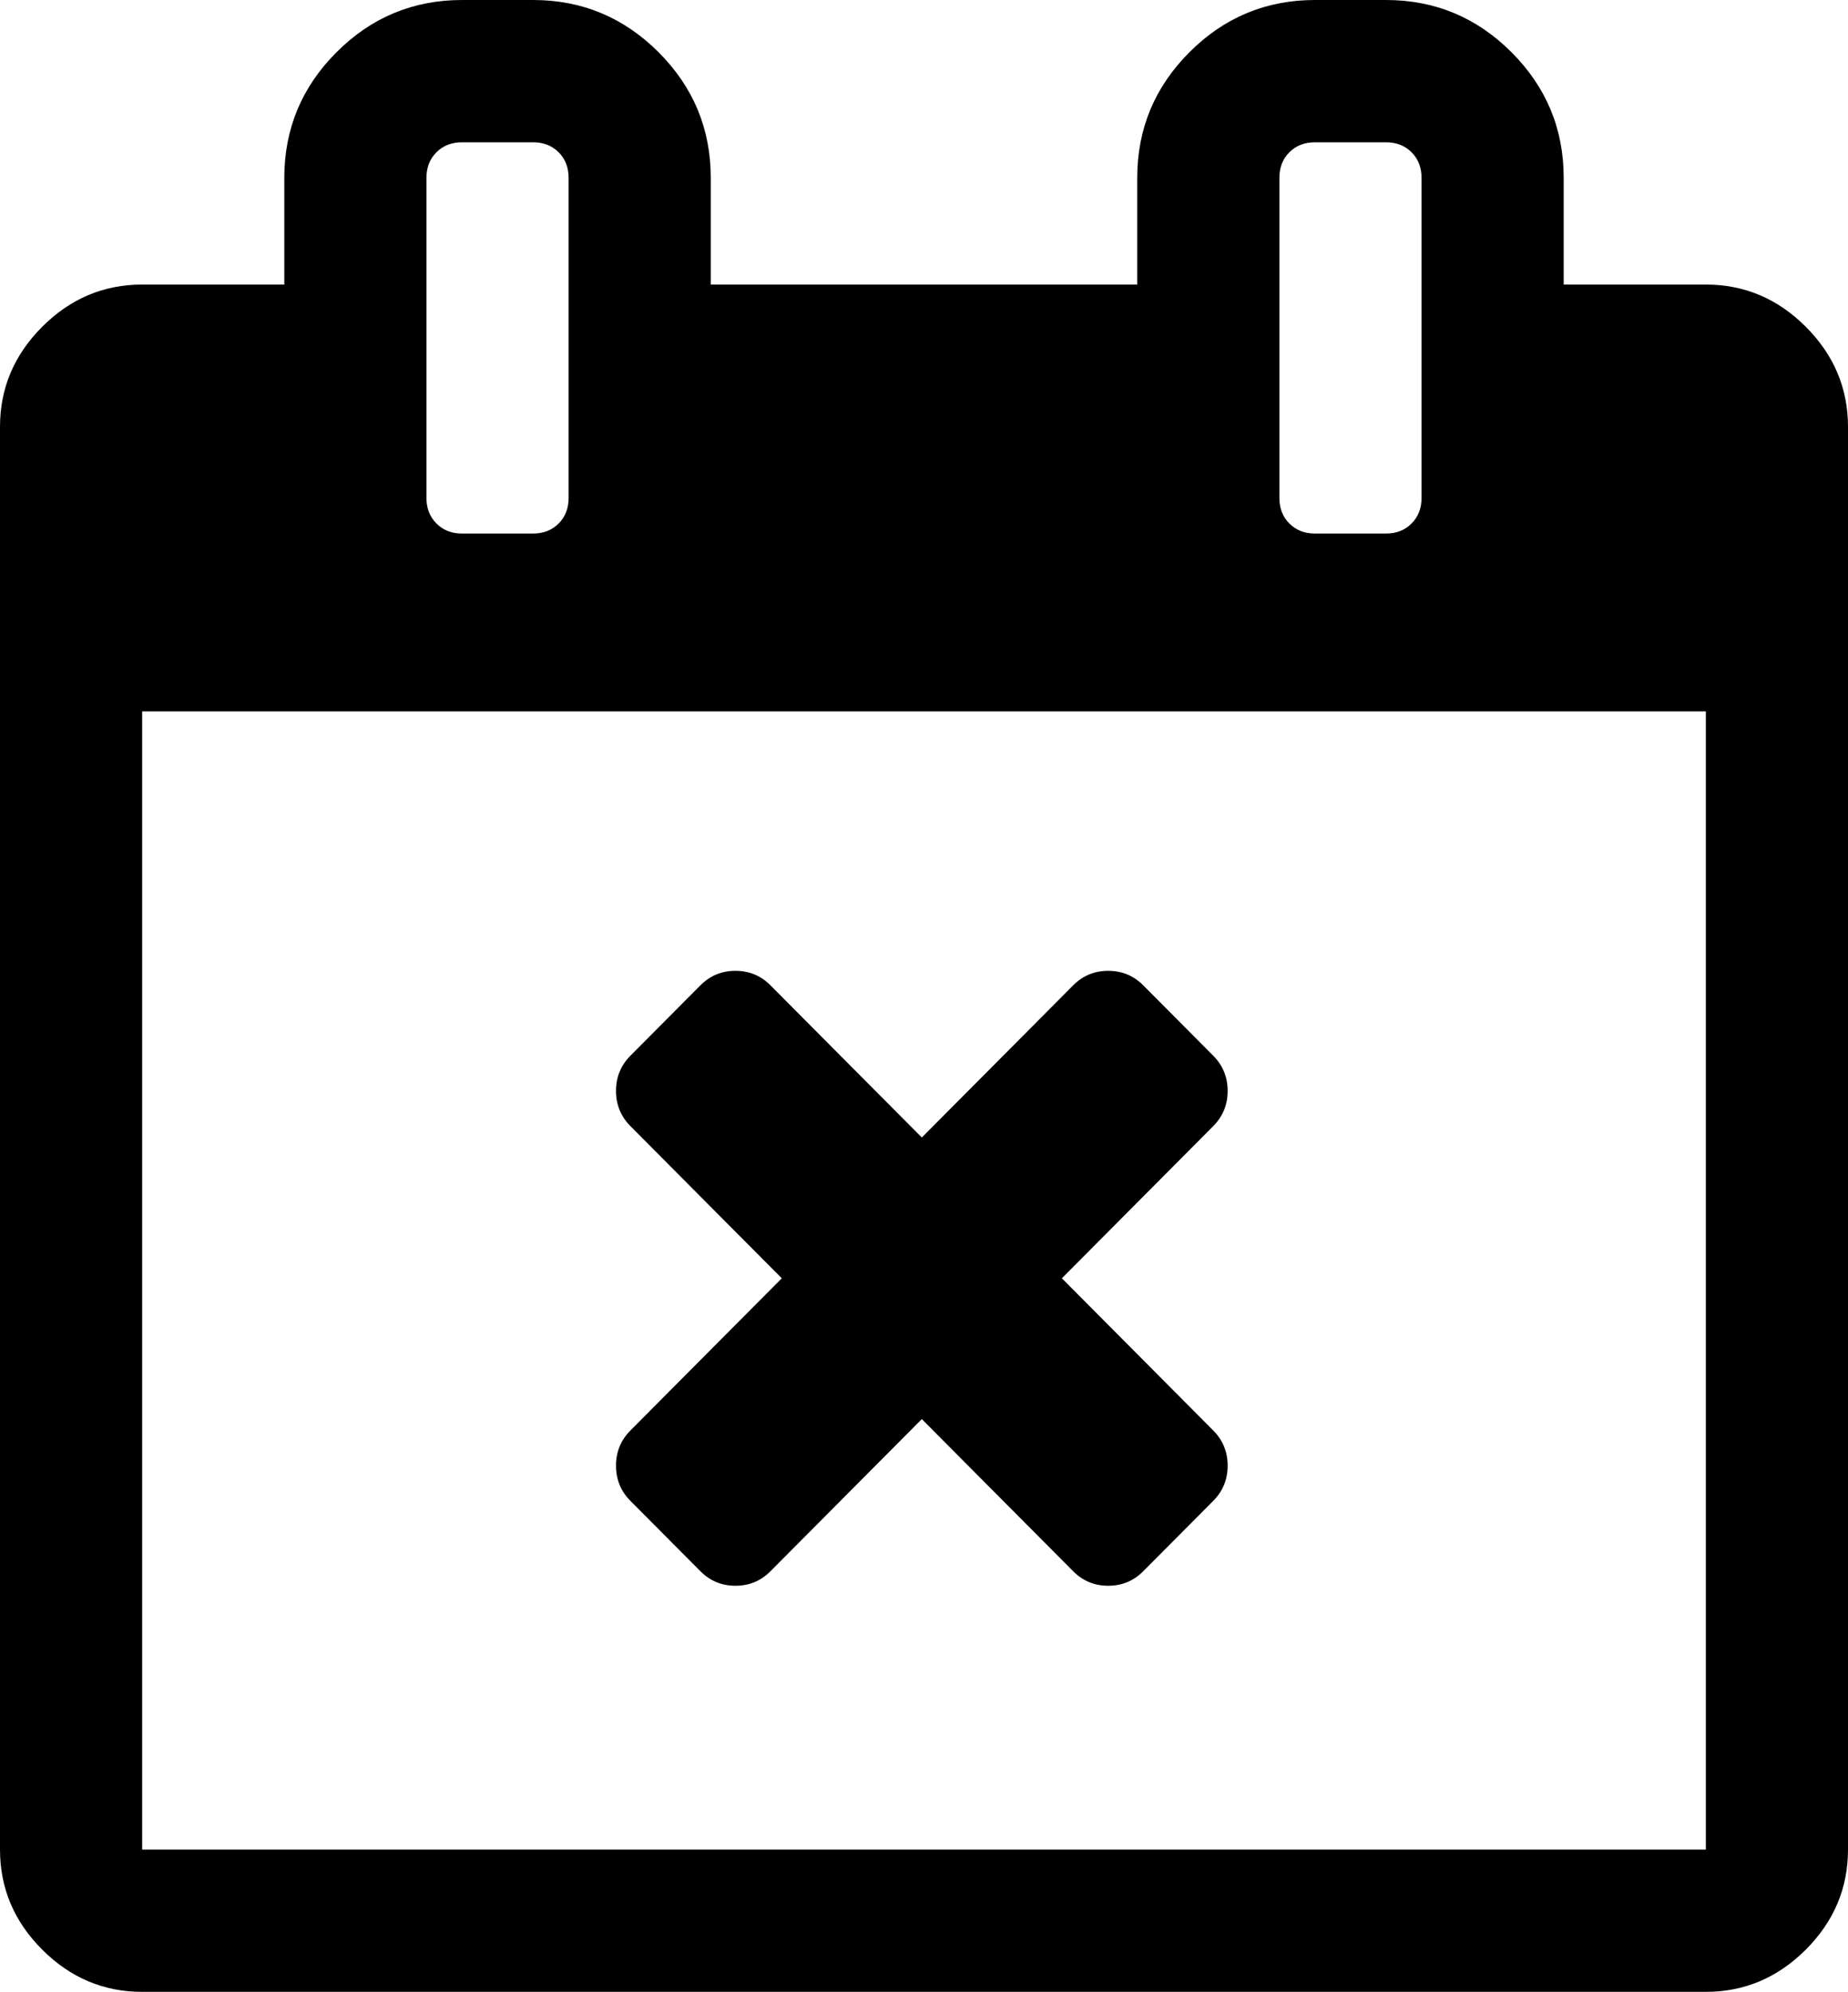 <?xml version="1.0" encoding="UTF-8" standalone="no"?>
<svg width="77px" height="83px" viewBox="0 0 77 83" version="1.1" xmlns="http://www.w3.org/2000/svg" xmlns:xlink="http://www.w3.org/1999/xlink" xmlns:sketch="http://www.bohemiancoding.com/sketch/ns">
    <!-- Generator: Sketch 3.0.3 (7892) - http://www.bohemiancoding.com/sketch -->
    <title>Assets/Pictos/free-cancel</title>
    <desc>Created with Sketch.</desc>
    <defs></defs>
    <g id="Custom-Pictos" stroke="none" stroke-width="1" fill="none" fill-rule="evenodd" sketch:type="MSPage">
        <g id="Pictos/Custom" sketch:type="MSArtboardGroup" transform="translate(-74, -359)" fill="#000000">
            <path d="M74,436.071 L74,376.786 C74,375.18 74.586,373.791 75.758,372.617 C76.931,371.444 78.319,370.857 79.923,370.857 L85.846,370.857 L85.846,366.411 C85.846,364.373 86.571,362.628 88.021,361.177 C89.471,359.726 91.214,359 93.25,359 L96.212,359 C98.248,359 99.991,359.726 101.441,361.177 C102.89,362.628 103.615,364.373 103.615,366.411 L103.615,370.857 L121.385,370.857 L121.385,366.411 C121.385,364.373 122.11,362.628 123.559,361.177 C125.009,359.726 126.752,359 128.788,359 L131.75,359 C133.786,359 135.529,359.726 136.979,361.177 C138.429,362.628 139.154,364.373 139.154,366.411 L139.154,370.857 L145.077,370.857 C146.681,370.857 148.069,371.444 149.242,372.617 C150.414,373.791 151,375.18 151,376.786 L151,436.071 C151,437.677 150.414,439.067 149.242,440.24 C148.069,441.413 146.681,442 145.077,442 L79.923,442 C78.319,442 76.931,441.413 75.758,440.24 C74.586,439.067 74,437.677 74,436.071 Z M79.923,436.071 L145.077,436.071 L145.077,388.643 L79.923,388.643 L79.923,436.071 Z M91.769,379.75 C91.769,380.182 91.908,380.537 92.186,380.815 C92.463,381.093 92.818,381.232 93.25,381.232 L96.212,381.232 C96.643,381.232 96.998,381.093 97.276,380.815 C97.553,380.537 97.692,380.182 97.692,379.75 L97.692,366.411 C97.692,365.978 97.553,365.623 97.276,365.345 C96.998,365.068 96.643,364.929 96.212,364.929 L93.25,364.929 C92.818,364.929 92.463,365.068 92.186,365.345 C91.908,365.623 91.769,365.978 91.769,366.411 L91.769,379.75 Z M127.308,379.75 C127.308,380.182 127.447,380.537 127.724,380.815 C128.002,381.093 128.357,381.232 128.788,381.232 L131.75,381.232 C132.182,381.232 132.537,381.093 132.814,380.815 C133.092,380.537 133.231,380.182 133.231,379.75 L133.231,366.411 C133.231,365.978 133.092,365.623 132.814,365.345 C132.537,365.068 132.182,364.929 131.75,364.929 L128.788,364.929 C128.357,364.929 128.002,365.068 127.724,365.345 C127.447,365.623 127.308,365.978 127.308,366.411 L127.308,379.75 Z M99.667,420.074 C99.667,419.499 99.867,419.01 100.267,418.608 L106.574,412.266 L100.267,405.925 C99.867,405.522 99.667,405.033 99.667,404.458 C99.667,403.883 99.867,403.394 100.267,402.991 L103.185,400.058 C103.585,399.655 104.072,399.454 104.644,399.454 C105.216,399.454 105.702,399.655 106.102,400.058 L112.409,406.399 L118.716,400.058 C119.117,399.655 119.603,399.454 120.175,399.454 C120.747,399.454 121.234,399.655 121.634,400.058 L124.552,402.991 C124.952,403.394 125.152,403.883 125.152,404.458 C125.152,405.033 124.952,405.522 124.552,405.925 L118.245,412.266 L124.552,418.608 C124.952,419.01 125.152,419.499 125.152,420.074 C125.152,420.649 124.952,421.138 124.552,421.541 L121.634,424.474 C121.234,424.877 120.747,425.078 120.175,425.078 C119.603,425.078 119.117,424.877 118.716,424.474 L112.409,418.133 L106.102,424.474 C105.702,424.877 105.216,425.078 104.644,425.078 C104.072,425.078 103.585,424.877 103.185,424.474 L100.267,421.541 C99.867,421.138 99.667,420.649 99.667,420.074 Z" id="Assets/Pictos/free-cancel" sketch:type="MSShapeGroup"></path>
        </g>
    </g>
</svg>